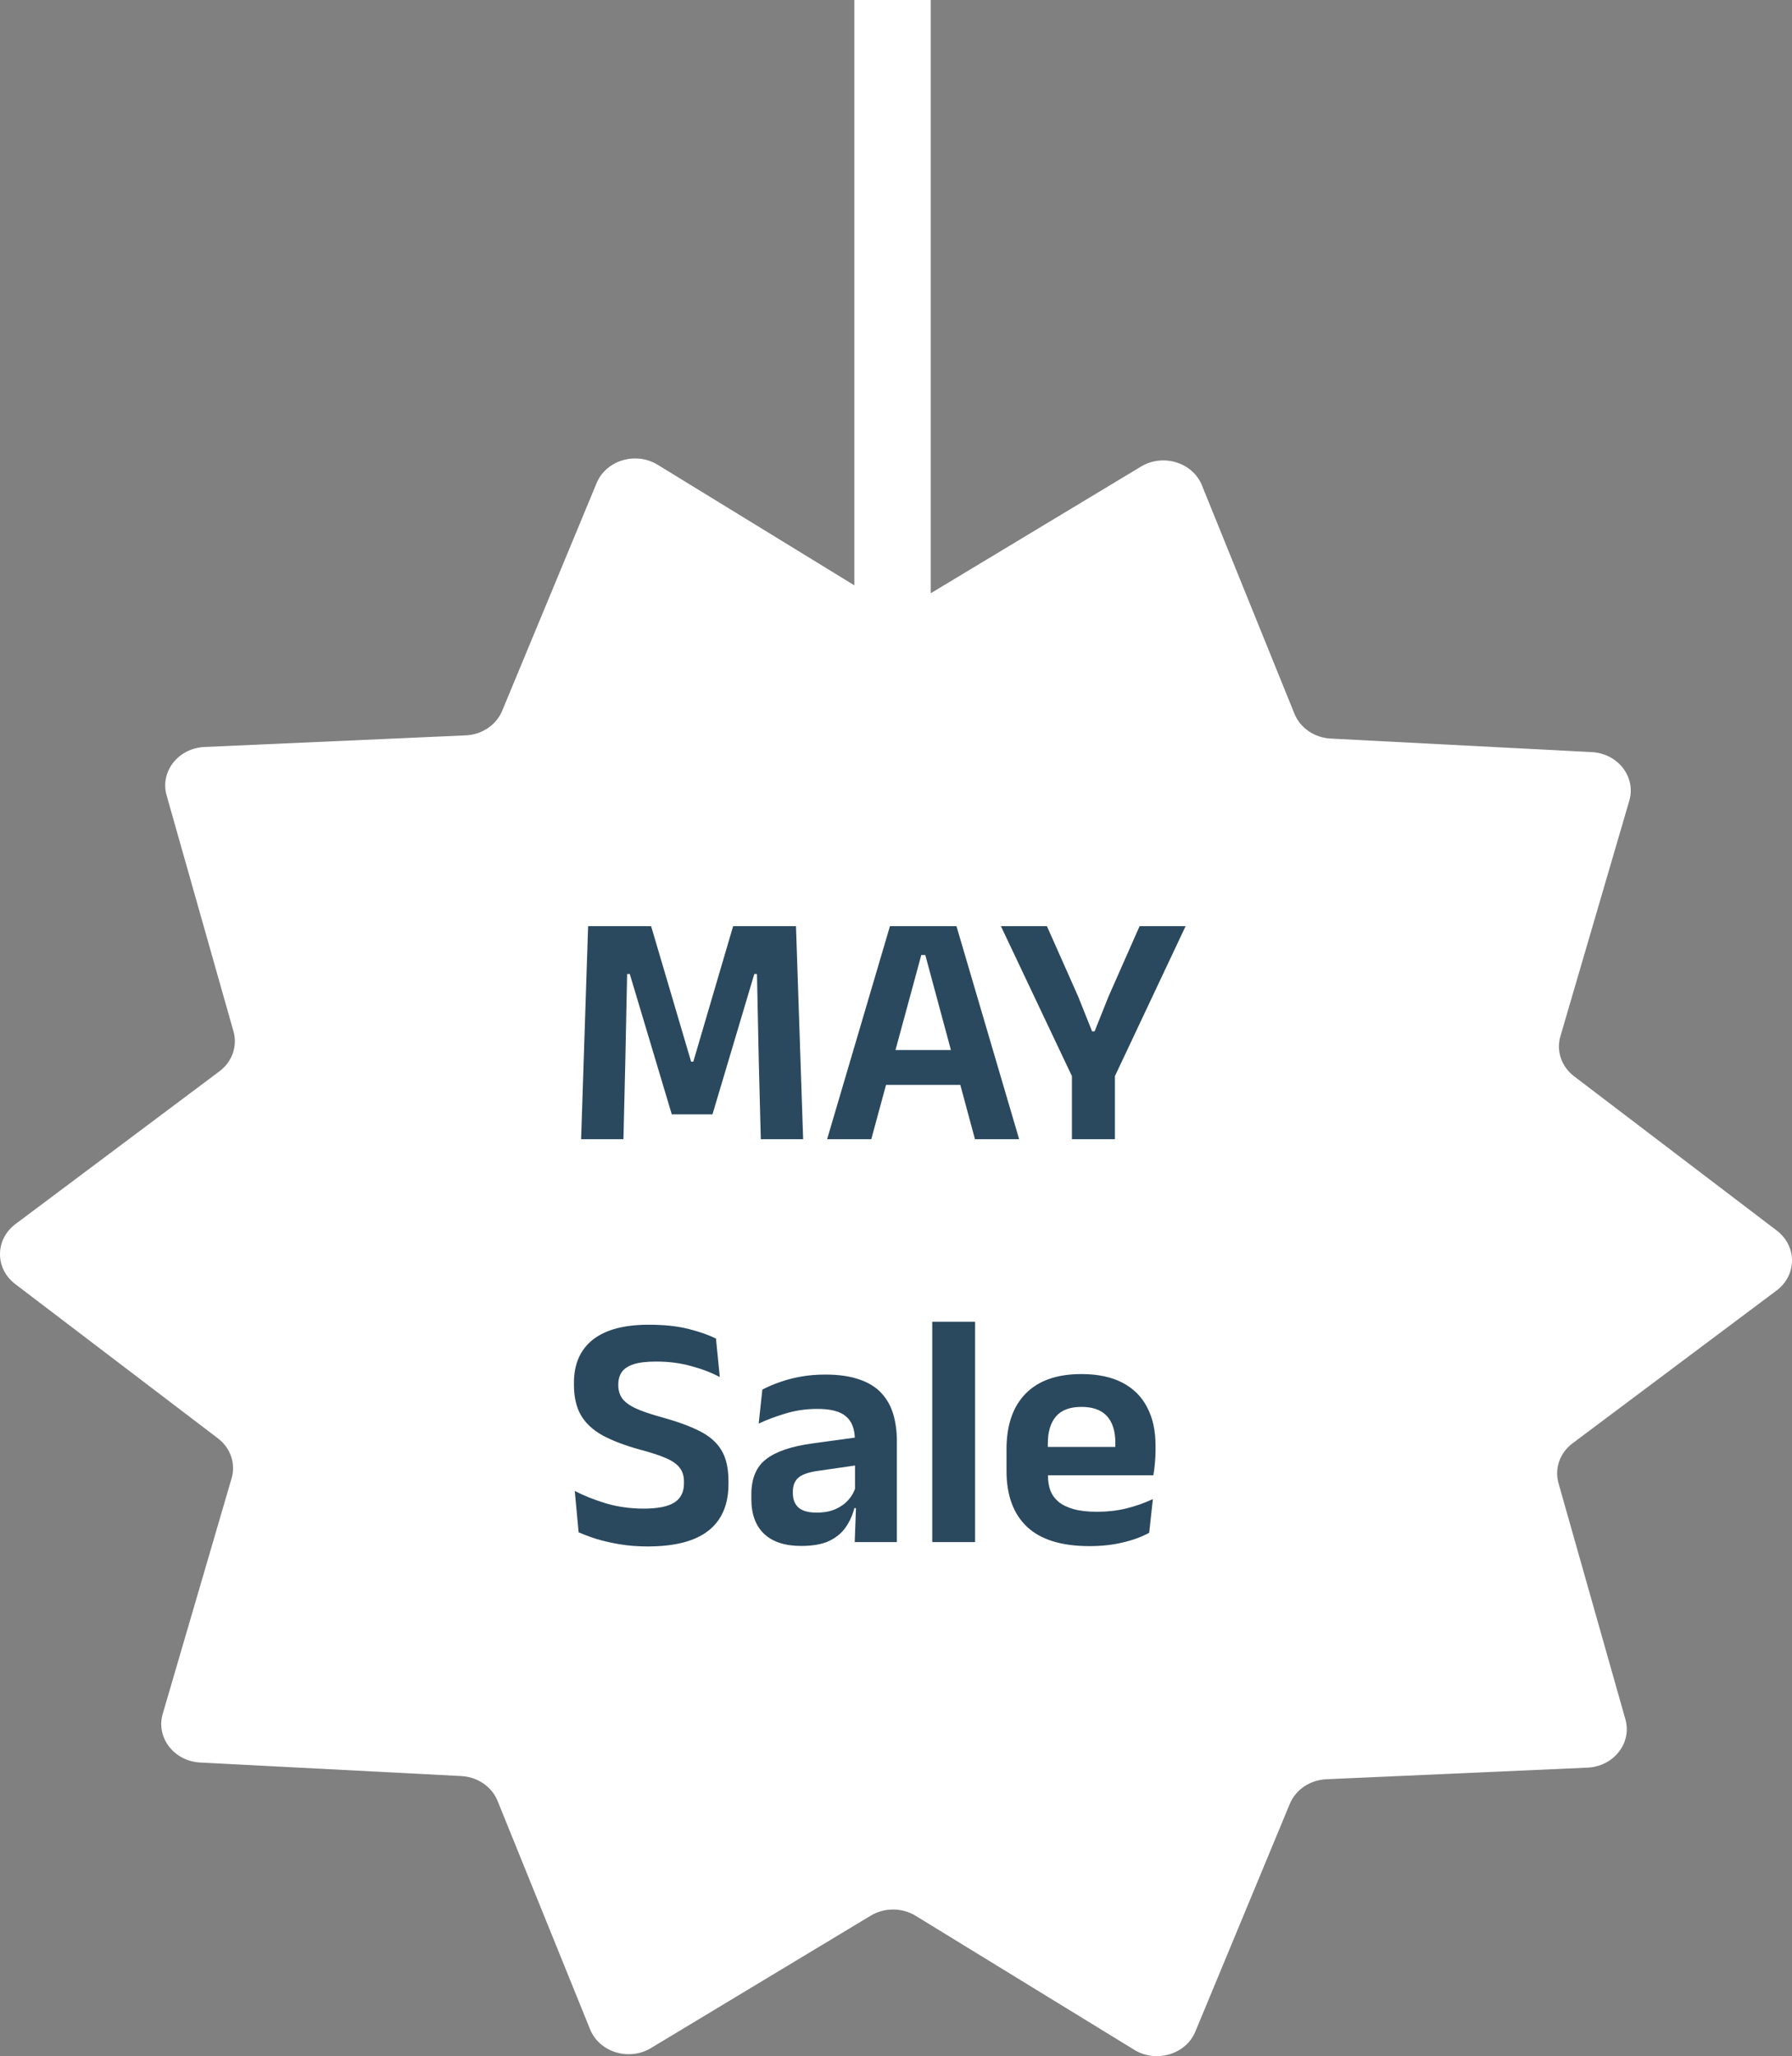 <svg width="258" height="296" viewBox="0 0 258 296" fill="none" xmlns="http://www.w3.org/2000/svg">
<rect x="0" y="0" width="258" height="296" fill="#808080" stroke="none"/>
<path d="M134 85.405L164.272 67.168C167.449 65.254 171.707 66.564 173.045 69.866L186.365 102.749C187.196 104.801 189.245 106.202 191.59 106.323L229.175 108.272C232.949 108.468 235.569 111.865 234.573 115.271L224.655 149.186C224.036 151.302 224.812 153.56 226.633 154.945L255.813 177.155C258.744 179.386 258.726 183.573 255.776 185.781L226.409 207.774C224.577 209.147 223.783 211.399 224.384 213.52L234.014 247.508C234.98 250.921 232.331 254.298 228.556 254.466L190.955 256.137C188.609 256.241 186.55 257.627 185.701 259.672L172.102 292.456C170.737 295.748 166.468 297.026 163.307 295.089L131.837 275.799C129.873 274.595 127.334 274.585 125.36 275.774L93.727 294.832C90.551 296.746 86.293 295.436 84.955 292.134L71.635 259.251C70.803 257.199 68.755 255.798 66.41 255.677L28.825 253.728C25.051 253.532 22.431 250.135 23.427 246.729L33.345 212.814C33.963 210.698 33.188 208.44 31.367 207.055L2.186 184.845C-0.744 182.614 -0.726 178.427 2.224 176.219L31.591 154.226C33.423 152.853 34.217 150.601 33.616 148.48L23.986 114.492C23.019 111.079 25.668 107.702 29.444 107.534L67.045 105.863C69.391 105.759 71.45 104.373 72.299 102.328L85.897 69.544C87.263 66.252 91.532 64.974 94.692 66.911L123 84.262V0H134V85.405Z" fill="white"/>
<path d="M83.664 164L84.672 133.328H93.744L99.504 152.84H99.816L105.552 133.328H114.6L115.632 164H109.536L109.248 152.96L108.984 140.216H108.6L102.576 160.424H96.72L90.672 140.216H90.288L90.024 152.984L89.76 164H83.664ZM119.081 164L128.129 133.328H137.705L146.729 164H140.369L133.217 137.48H132.641L125.441 164H119.081ZM125.945 156.176V151.16H139.817V156.176H125.945ZM154.64 155.576L144.104 133.328H150.728L155.216 143.432L157.232 148.472H157.592L159.608 143.432L164.072 133.328H170.696L160.208 155.576H154.64ZM154.328 164V149.864H160.52V164H154.328ZM93.24 222.624C91.816 222.624 90.48 222.52 89.232 222.312C88 222.104 86.88 221.848 85.872 221.544C84.88 221.224 84.024 220.904 83.304 220.584L82.752 214.632C84 215.288 85.48 215.88 87.192 216.408C88.904 216.92 90.728 217.176 92.664 217.176C94.712 217.176 96.192 216.88 97.104 216.288C98.016 215.696 98.472 214.784 98.472 213.552V213.288C98.472 212.488 98.272 211.832 97.872 211.32C97.488 210.792 96.84 210.328 95.928 209.928C95.016 209.528 93.776 209.12 92.208 208.704C90 208.096 88.184 207.408 86.76 206.64C85.352 205.856 84.312 204.888 83.64 203.736C82.968 202.568 82.632 201.104 82.632 199.344V199.056C82.632 196.368 83.536 194.304 85.344 192.864C87.168 191.424 89.856 190.704 93.408 190.704C95.616 190.704 97.512 190.904 99.096 191.304C100.68 191.704 102.008 192.168 103.08 192.696L103.632 198.24C102.432 197.6 101.056 197.072 99.504 196.656C97.968 196.224 96.288 196.008 94.464 196.008C93.104 196.008 92.024 196.136 91.224 196.392C90.44 196.648 89.872 197.024 89.52 197.52C89.184 198.016 89.016 198.616 89.016 199.32V199.392C89.016 200.112 89.192 200.736 89.544 201.264C89.912 201.792 90.56 202.28 91.488 202.728C92.416 203.16 93.736 203.608 95.448 204.072C97.624 204.68 99.4 205.336 100.776 206.04C102.168 206.744 103.2 207.656 103.872 208.776C104.544 209.896 104.88 211.376 104.88 213.216V213.648C104.88 216.608 103.912 218.848 101.976 220.368C100.056 221.872 97.144 222.624 93.24 222.624ZM123.054 222L123.27 216.24L123.102 215.712V208.344L123.078 207.288C123.078 205.752 122.654 204.624 121.806 203.904C120.974 203.184 119.606 202.824 117.702 202.824C116.086 202.824 114.566 203.04 113.142 203.472C111.734 203.888 110.43 204.376 109.23 204.936L109.758 200.04C110.462 199.672 111.262 199.328 112.158 199.008C113.07 198.672 114.086 198.4 115.206 198.192C116.326 197.984 117.534 197.88 118.83 197.88C120.75 197.88 122.374 198.112 123.702 198.576C125.03 199.024 126.086 199.672 126.87 200.52C127.67 201.368 128.246 202.384 128.598 203.568C128.95 204.736 129.126 206.032 129.126 207.456V222H123.054ZM115.35 222.552C113.014 222.552 111.23 221.968 109.998 220.8C108.782 219.632 108.174 217.968 108.174 215.808V215.136C108.174 212.848 108.878 211.16 110.286 210.072C111.694 208.968 113.926 208.208 116.982 207.792L123.654 206.88L124.014 210.84L117.87 211.728C116.526 211.904 115.566 212.224 114.99 212.688C114.43 213.152 114.15 213.832 114.15 214.728V214.968C114.15 215.848 114.422 216.536 114.966 217.032C115.526 217.512 116.398 217.752 117.582 217.752C118.638 217.752 119.542 217.584 120.294 217.248C121.046 216.912 121.662 216.472 122.142 215.928C122.638 215.368 122.99 214.744 123.198 214.056L124.062 217.104H123.006C122.75 218.112 122.334 219.032 121.758 219.864C121.198 220.68 120.406 221.336 119.382 221.832C118.358 222.312 117.014 222.552 115.35 222.552ZM134.22 222V190.272H140.388V222H134.22ZM156.861 222.576C152.829 222.576 149.829 221.648 147.861 219.792C145.893 217.936 144.909 215.248 144.909 211.728V208.656C144.909 205.168 145.829 202.488 147.669 200.616C149.509 198.744 152.181 197.808 155.685 197.808C158.053 197.808 160.029 198.224 161.613 199.056C163.197 199.888 164.381 201.072 165.165 202.608C165.965 204.128 166.365 205.952 166.365 208.08V208.92C166.365 209.496 166.333 210.088 166.269 210.696C166.221 211.288 166.149 211.848 166.053 212.376H160.485C160.533 211.496 160.557 210.664 160.557 209.88C160.573 209.08 160.581 208.36 160.581 207.72C160.581 206.616 160.405 205.68 160.053 204.912C159.701 204.128 159.165 203.536 158.445 203.136C157.725 202.736 156.805 202.536 155.685 202.536C154.037 202.536 152.821 202.992 152.037 203.904C151.253 204.816 150.861 206.112 150.861 207.792V209.976L150.885 210.672V212.52C150.885 213.256 150.997 213.936 151.221 214.56C151.461 215.184 151.853 215.728 152.397 216.192C152.941 216.64 153.661 216.992 154.557 217.248C155.469 217.504 156.605 217.632 157.965 217.632C159.437 217.632 160.837 217.472 162.165 217.152C163.509 216.816 164.781 216.368 165.981 215.808L165.453 220.656C164.381 221.248 163.117 221.712 161.661 222.048C160.221 222.4 158.621 222.576 156.861 222.576ZM148.173 212.376V208.296H164.805V212.376H148.173Z" fill="#2B495E"/>
</svg>
